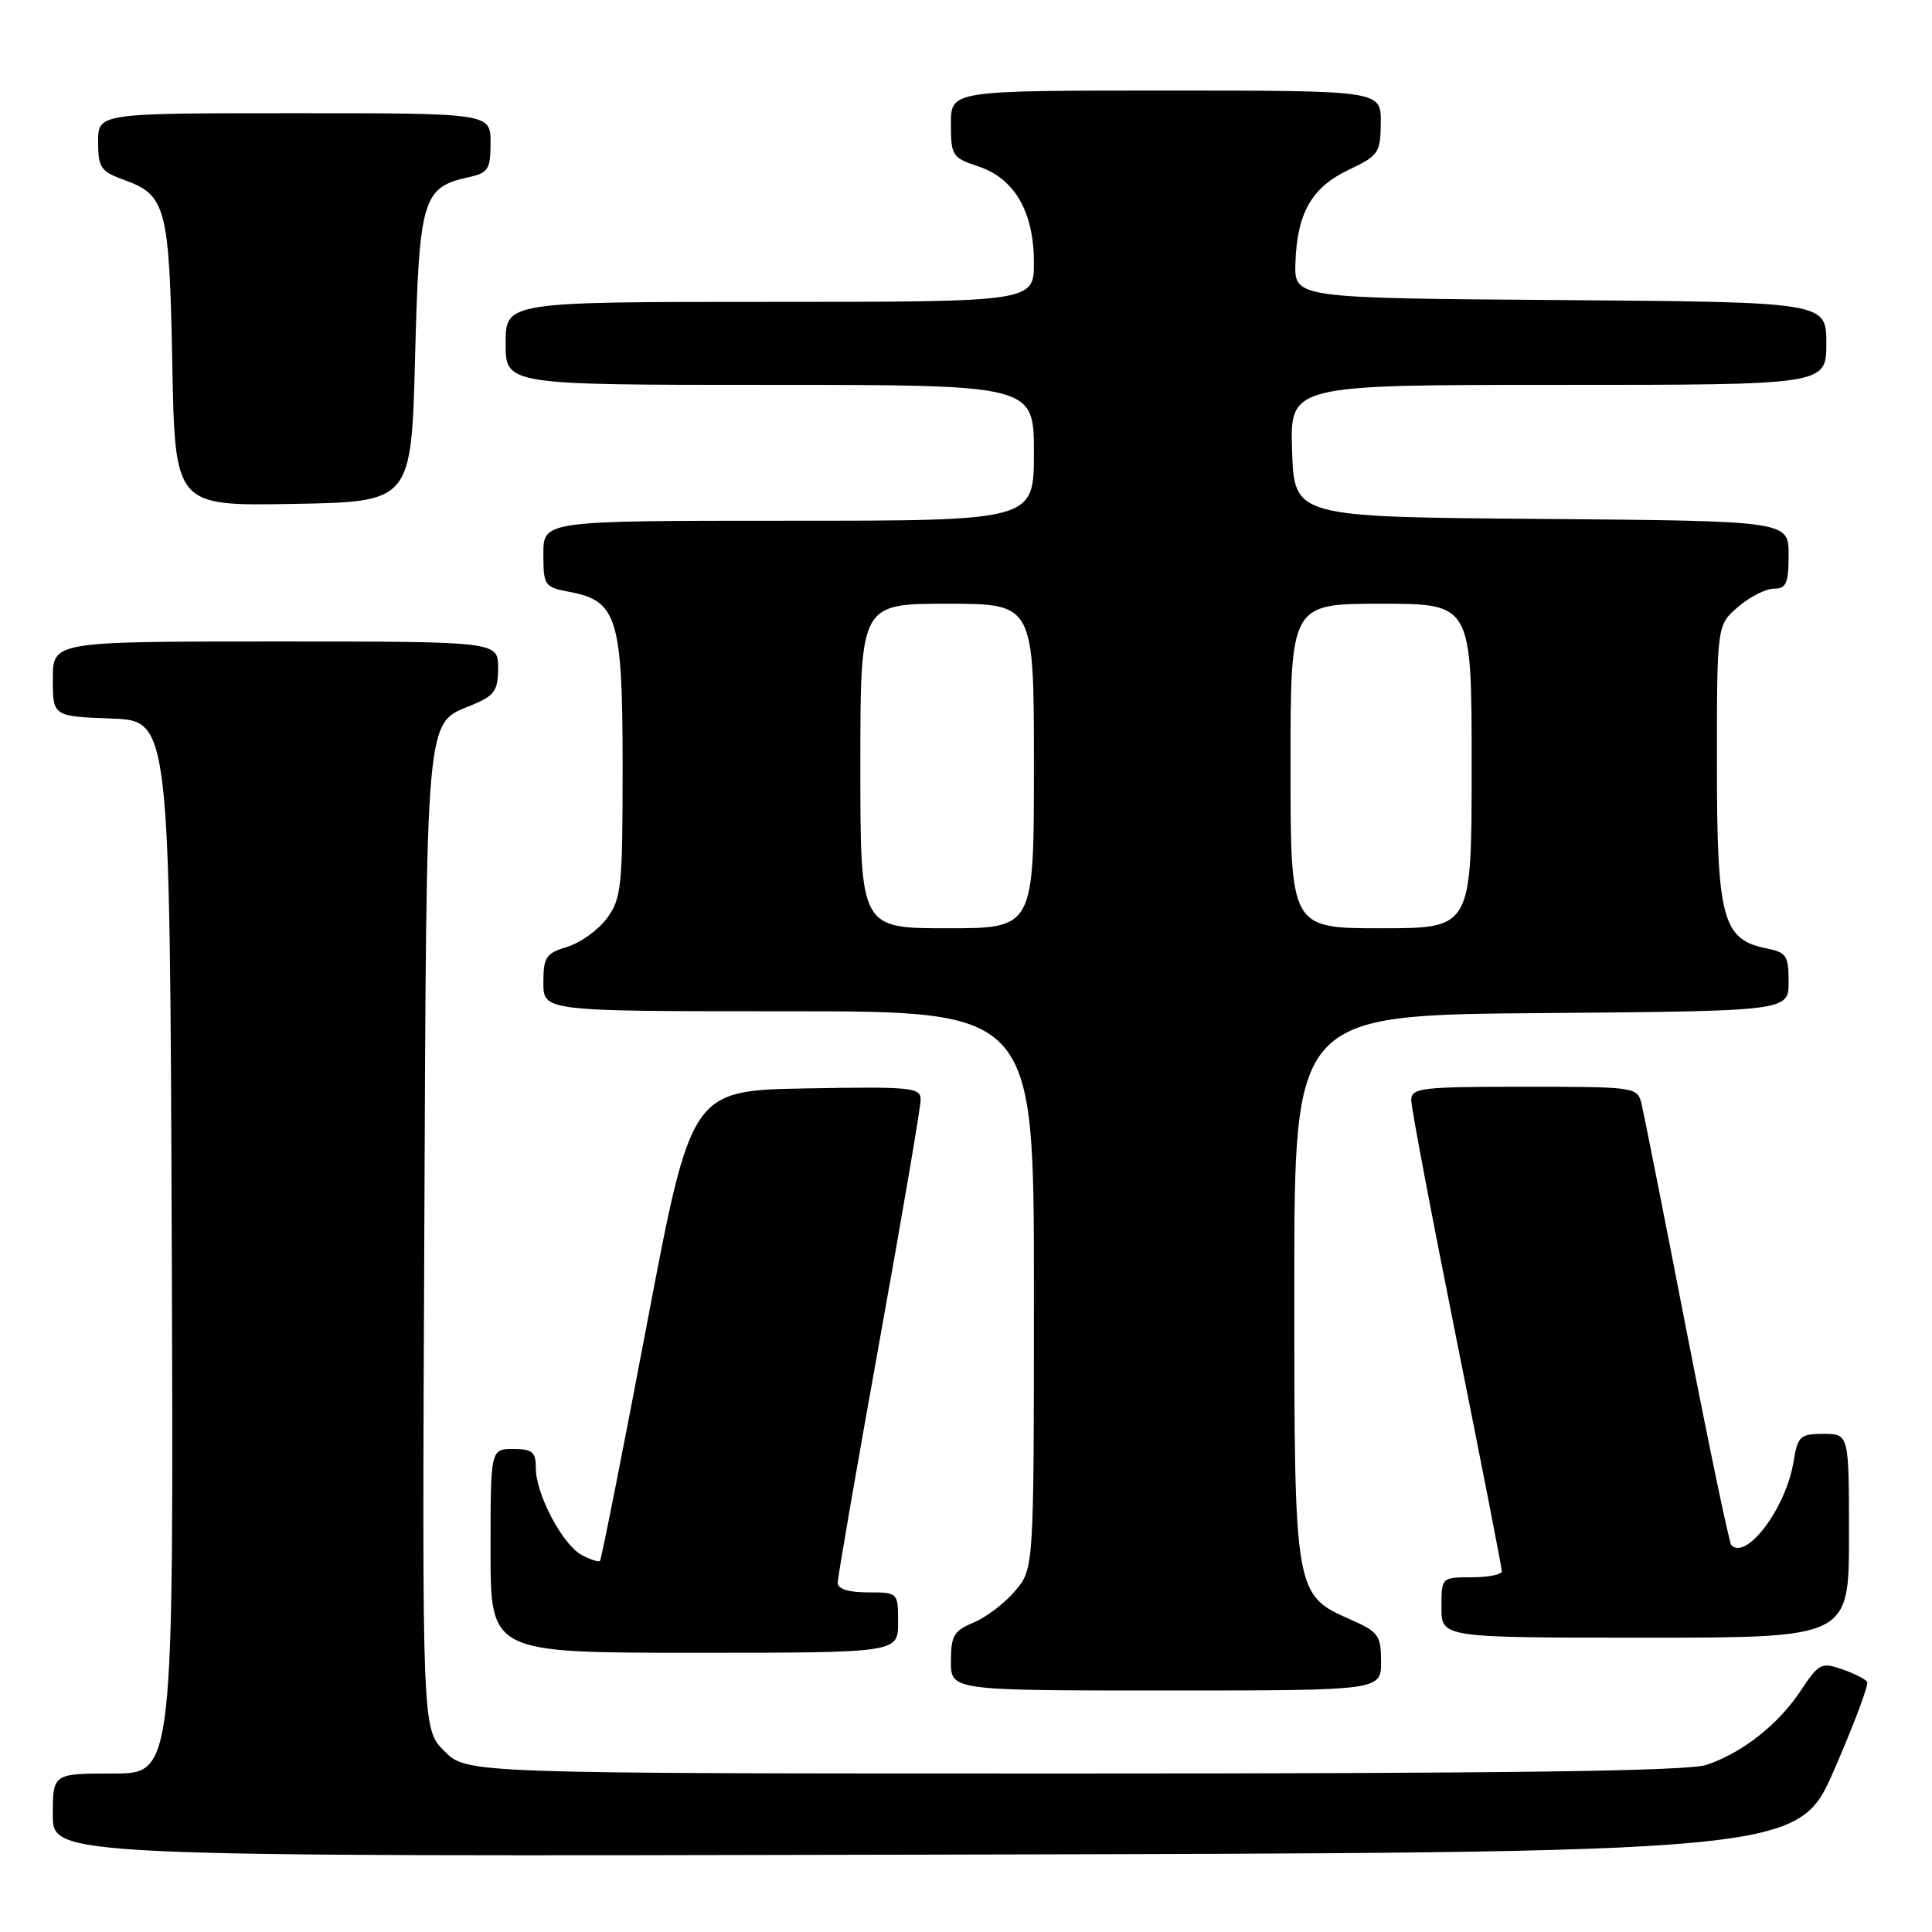 <?xml version="1.0" encoding="UTF-8" standalone="no"?>
<!DOCTYPE svg PUBLIC "-//W3C//DTD SVG 1.1//EN" "http://www.w3.org/Graphics/SVG/1.1/DTD/svg11.dtd" >
<svg xmlns="http://www.w3.org/2000/svg" xmlns:xlink="http://www.w3.org/1999/xlink" version="1.1" viewBox="0 0 256 256">
 <g >
 <path fill="currentColor"
d=" M 243.04 234.51 C 245.67 228.47 247.64 223.23 247.41 222.86 C 247.19 222.50 245.69 221.74 244.08 221.18 C 241.35 220.23 240.99 220.42 238.62 224.00 C 235.64 228.51 230.86 232.27 226.10 233.86 C 223.67 234.68 199.74 235.00 142.27 235.00 C 61.85 235.00 61.85 235.00 58.89 232.04 C 55.93 229.08 55.93 229.08 56.22 164.29 C 56.53 93.31 56.28 96.03 62.58 93.40 C 65.55 92.16 66.00 91.51 66.00 88.49 C 66.00 85.00 66.00 85.00 36.50 85.00 C 7.00 85.00 7.00 85.00 7.00 89.96 C 7.00 94.92 7.00 94.92 14.75 95.21 C 22.50 95.50 22.50 95.50 22.76 165.25 C 23.01 235.00 23.01 235.00 15.01 235.00 C 7.00 235.00 7.00 235.00 7.00 240.50 C 7.00 246.01 7.00 246.01 122.63 245.75 C 238.25 245.50 238.25 245.50 243.04 234.51 Z  M 183.00 220.19 C 183.00 216.71 182.66 216.23 178.98 214.61 C 171.51 211.32 171.50 211.26 171.50 170.50 C 171.50 134.50 171.50 134.50 204.25 134.24 C 237.00 133.97 237.00 133.97 237.00 130.11 C 237.00 126.63 236.71 126.19 234.05 125.66 C 228.24 124.50 227.50 121.72 227.50 101.21 C 227.50 82.83 227.50 82.83 230.31 80.41 C 231.85 79.09 233.99 78.00 235.06 78.00 C 236.69 78.00 237.00 77.29 237.00 73.51 C 237.00 69.03 237.00 69.03 204.25 68.76 C 171.50 68.50 171.50 68.50 171.21 59.75 C 170.92 51.00 170.92 51.00 206.46 51.00 C 242.00 51.00 242.00 51.00 242.00 45.51 C 242.00 40.03 242.00 40.03 206.75 39.76 C 171.50 39.50 171.50 39.50 171.65 34.84 C 171.87 28.20 173.81 24.83 178.71 22.50 C 182.68 20.62 182.93 20.25 182.96 16.25 C 183.00 12.00 183.00 12.00 154.50 12.00 C 126.00 12.00 126.00 12.00 126.00 16.42 C 126.00 20.61 126.19 20.91 129.58 22.03 C 134.42 23.62 136.99 28.04 137.00 34.75 C 137.00 40.00 137.00 40.00 102.00 40.00 C 67.00 40.00 67.00 40.00 67.00 45.50 C 67.00 51.00 67.00 51.00 102.00 51.00 C 137.00 51.00 137.00 51.00 137.00 60.00 C 137.00 69.00 137.00 69.00 104.50 69.00 C 72.00 69.00 72.00 69.00 72.00 73.39 C 72.00 77.61 72.13 77.80 75.51 78.44 C 81.79 79.61 82.50 81.96 82.50 101.63 C 82.50 117.51 82.34 119.07 80.42 121.68 C 79.27 123.23 76.91 124.93 75.17 125.46 C 72.34 126.31 72.00 126.82 72.00 130.21 C 72.00 134.00 72.00 134.00 104.50 134.00 C 137.00 134.00 137.00 134.00 137.00 170.92 C 137.00 207.85 137.00 207.85 134.52 210.79 C 133.16 212.41 130.68 214.30 129.02 214.99 C 126.39 216.08 126.00 216.75 126.00 220.12 C 126.00 224.00 126.00 224.00 154.50 224.00 C 183.00 224.00 183.00 224.00 183.00 220.19 Z  M 119.00 215.00 C 119.00 211.00 119.00 211.00 115.00 211.00 C 112.42 211.00 111.00 210.55 111.00 209.72 C 111.00 209.02 113.47 194.74 116.49 177.97 C 119.52 161.21 121.99 146.70 121.99 145.72 C 122.00 144.09 120.80 143.97 106.80 144.22 C 91.59 144.50 91.59 144.50 85.71 175.50 C 82.48 192.55 79.68 206.65 79.50 206.83 C 79.32 207.01 78.23 206.66 77.09 206.05 C 74.54 204.68 71.00 197.99 71.00 194.54 C 71.00 192.38 70.55 192.00 68.00 192.00 C 65.00 192.00 65.00 192.00 65.00 205.50 C 65.00 219.00 65.00 219.00 92.00 219.00 C 119.00 219.00 119.00 219.00 119.00 215.00 Z  M 245.00 203.50 C 245.00 190.00 245.00 190.00 241.63 190.00 C 238.51 190.00 238.21 190.28 237.64 193.75 C 236.64 199.81 231.44 206.77 229.41 204.75 C 229.14 204.47 226.47 191.70 223.48 176.37 C 220.50 161.04 217.81 147.49 217.51 146.25 C 216.97 144.04 216.69 144.00 201.98 144.00 C 188.23 144.00 187.00 144.15 187.00 145.80 C 187.00 146.79 189.70 161.05 193.00 177.50 C 196.30 193.95 199.00 207.76 199.00 208.20 C 199.00 208.64 197.20 209.00 195.00 209.00 C 191.00 209.00 191.00 209.00 191.00 213.00 C 191.00 217.00 191.00 217.00 218.00 217.00 C 245.00 217.00 245.00 217.00 245.00 203.50 Z  M 55.00 47.35 C 55.55 26.28 55.98 24.82 62.10 23.48 C 64.70 22.91 65.00 22.43 65.00 18.92 C 65.00 15.00 65.00 15.00 39.00 15.00 C 13.00 15.00 13.00 15.00 13.00 18.80 C 13.00 22.23 13.34 22.72 16.50 23.86 C 22.01 25.86 22.44 27.50 22.83 48.27 C 23.19 67.05 23.19 67.05 38.84 66.77 C 54.50 66.50 54.50 66.50 55.00 47.35 Z  M 114.00 101.50 C 114.00 80.00 114.00 80.00 125.50 80.00 C 137.00 80.00 137.00 80.00 137.00 101.50 C 137.00 123.00 137.00 123.00 125.50 123.00 C 114.00 123.00 114.00 123.00 114.00 101.50 Z  M 171.00 101.50 C 171.00 80.00 171.00 80.00 183.00 80.00 C 195.00 80.00 195.00 80.00 195.00 101.50 C 195.00 123.00 195.00 123.00 183.00 123.00 C 171.00 123.00 171.00 123.00 171.00 101.50 Z "/>
</g>
</svg>